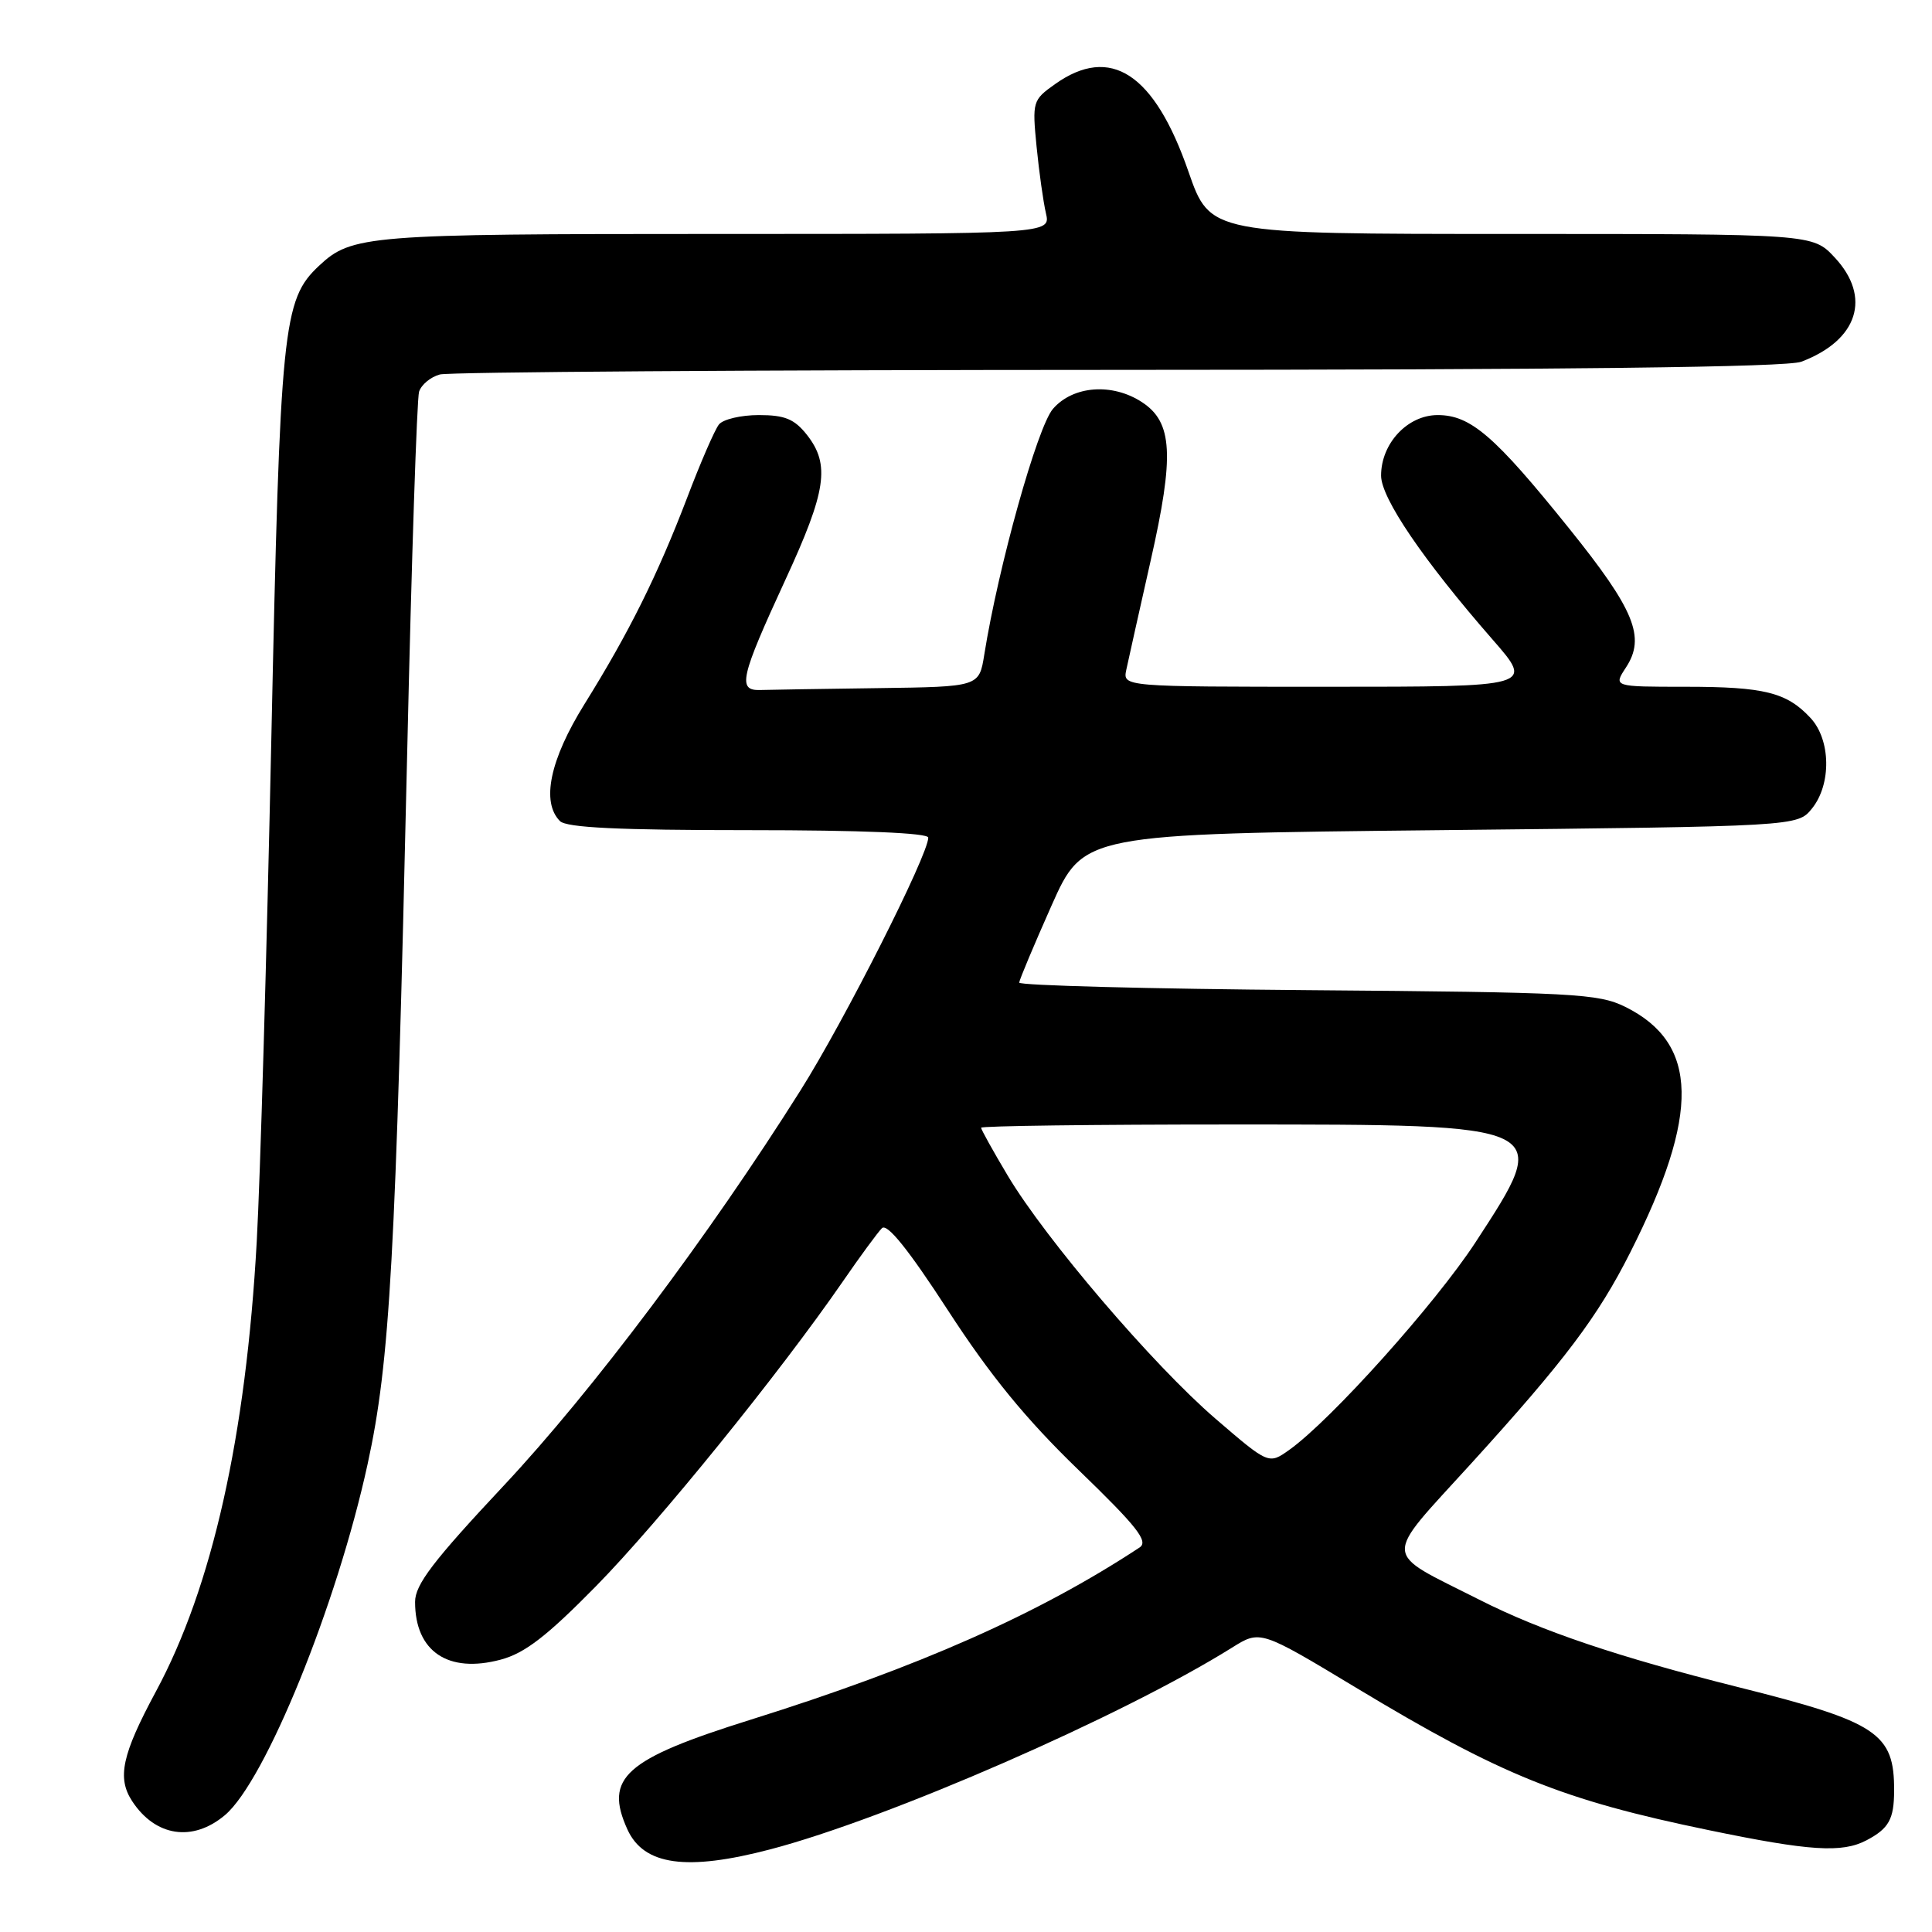 <?xml version="1.0" encoding="UTF-8" standalone="no"?>
<!DOCTYPE svg PUBLIC "-//W3C//DTD SVG 1.1//EN" "http://www.w3.org/Graphics/SVG/1.1/DTD/svg11.dtd" >
<svg xmlns="http://www.w3.org/2000/svg" xmlns:xlink="http://www.w3.org/1999/xlink" version="1.1" viewBox="0 0 256 256">
 <g >
 <path fill="currentColor"
d=" M 102.06 245.05 C 117.67 240.96 148.76 227.38 163.25 218.32 C 166.99 215.98 166.99 215.98 179.67 223.62 C 198.94 235.24 206.99 238.49 226.40 242.50 C 239.81 245.28 244.08 245.55 247.32 243.85 C 250.28 242.29 250.97 241.06 250.98 237.30 C 251.02 229.65 248.80 228.17 230.23 223.53 C 214.41 219.56 204.20 216.12 196.00 211.96 C 183.01 205.39 183.10 206.94 194.95 193.91 C 207.37 180.25 211.73 174.45 216.02 165.95 C 225.29 147.60 225.10 138.25 215.37 133.42 C 211.79 131.65 208.60 131.48 173.25 131.20 C 152.21 131.03 135.02 130.58 135.05 130.20 C 135.08 129.81 137.01 125.22 139.33 120.00 C 143.56 110.50 143.56 110.50 190.87 110.00 C 238.18 109.50 238.18 109.50 240.09 107.14 C 242.69 103.93 242.60 98.02 239.90 95.13 C 236.75 91.74 233.78 91.00 223.32 91.00 C 213.77 91.00 213.77 91.00 215.45 88.44 C 218.08 84.43 216.59 80.80 207.90 70.00 C 198.04 57.74 194.86 55.00 190.50 55.00 C 186.51 55.00 183.00 58.75 183.00 63.02 C 183.00 66.01 188.61 74.25 197.78 84.75 C 203.24 91.00 203.24 91.00 176.01 91.00 C 148.77 91.00 148.77 91.00 149.24 88.75 C 149.50 87.51 150.96 81.00 152.47 74.28 C 155.63 60.32 155.39 55.95 151.32 53.29 C 147.38 50.71 142.18 51.10 139.52 54.18 C 137.45 56.58 132.28 75.09 130.42 86.75 C 129.74 91.00 129.74 91.00 116.37 91.18 C 109.02 91.28 101.99 91.39 100.75 91.43 C 97.69 91.53 98.08 89.81 104.07 76.82 C 109.50 65.06 110.02 61.57 106.93 57.63 C 105.26 55.52 104.01 55.00 100.55 55.00 C 98.18 55.00 95.80 55.56 95.26 56.25 C 94.71 56.94 92.81 61.31 91.04 65.98 C 87.12 76.23 83.35 83.82 77.44 93.31 C 72.86 100.67 71.69 106.29 74.20 108.80 C 75.07 109.67 82.02 110.00 99.20 110.00 C 114.19 110.00 123.00 110.37 123.00 110.99 C 123.00 113.27 111.89 135.26 106.06 144.50 C 93.94 163.74 78.46 184.35 66.78 196.82 C 57.39 206.84 55.00 209.97 55.00 212.26 C 55.00 218.83 59.37 221.78 66.35 219.91 C 69.54 219.06 72.47 216.80 79.00 210.15 C 87.29 201.71 103.30 181.95 111.68 169.80 C 113.97 166.47 116.31 163.29 116.86 162.74 C 117.55 162.05 120.39 165.59 125.59 173.60 C 131.21 182.26 135.91 188.01 142.90 194.77 C 150.68 202.29 152.22 204.25 151.00 205.05 C 137.60 213.87 121.74 220.89 99.46 227.87 C 82.77 233.10 80.02 235.55 83.14 242.42 C 85.31 247.17 90.97 247.96 102.06 245.05 Z  M 29.80 240.52 C 35.15 236.01 44.65 212.65 48.71 194.00 C 51.68 180.40 52.43 166.79 53.96 99.54 C 54.53 74.26 55.24 52.82 55.53 51.90 C 55.83 50.97 57.06 49.95 58.28 49.62 C 59.50 49.29 99.96 49.02 148.18 49.01 C 207.83 49.00 236.77 48.66 238.68 47.93 C 246.20 45.09 248.02 39.37 243.10 34.11 C 240.20 31.00 240.20 31.00 200.27 31.00 C 160.35 31.00 160.35 31.00 157.48 22.75 C 152.96 9.71 147.15 5.91 139.78 11.16 C 136.83 13.25 136.77 13.48 137.35 19.41 C 137.68 22.76 138.24 26.74 138.59 28.25 C 139.23 31.00 139.23 31.00 94.68 31.00 C 48.65 31.00 46.60 31.16 42.28 35.21 C 37.46 39.73 37.12 43.10 35.95 98.00 C 35.35 126.33 34.48 156.25 34.02 164.50 C 32.59 190.34 28.12 210.29 20.66 224.13 C 16.16 232.49 15.49 235.57 17.51 238.66 C 20.59 243.36 25.53 244.11 29.80 240.52 Z  M 161.04 187.97 C 152.78 180.85 138.55 164.20 133.52 155.76 C 131.58 152.51 130.00 149.66 130.00 149.43 C 130.00 149.19 144.97 149.00 163.28 149.00 C 205.89 149.00 205.74 148.93 195.52 164.60 C 190.21 172.74 176.36 188.18 170.83 192.12 C 168.11 194.05 168.11 194.05 161.04 187.97 Z "/>
</g>
</svg>